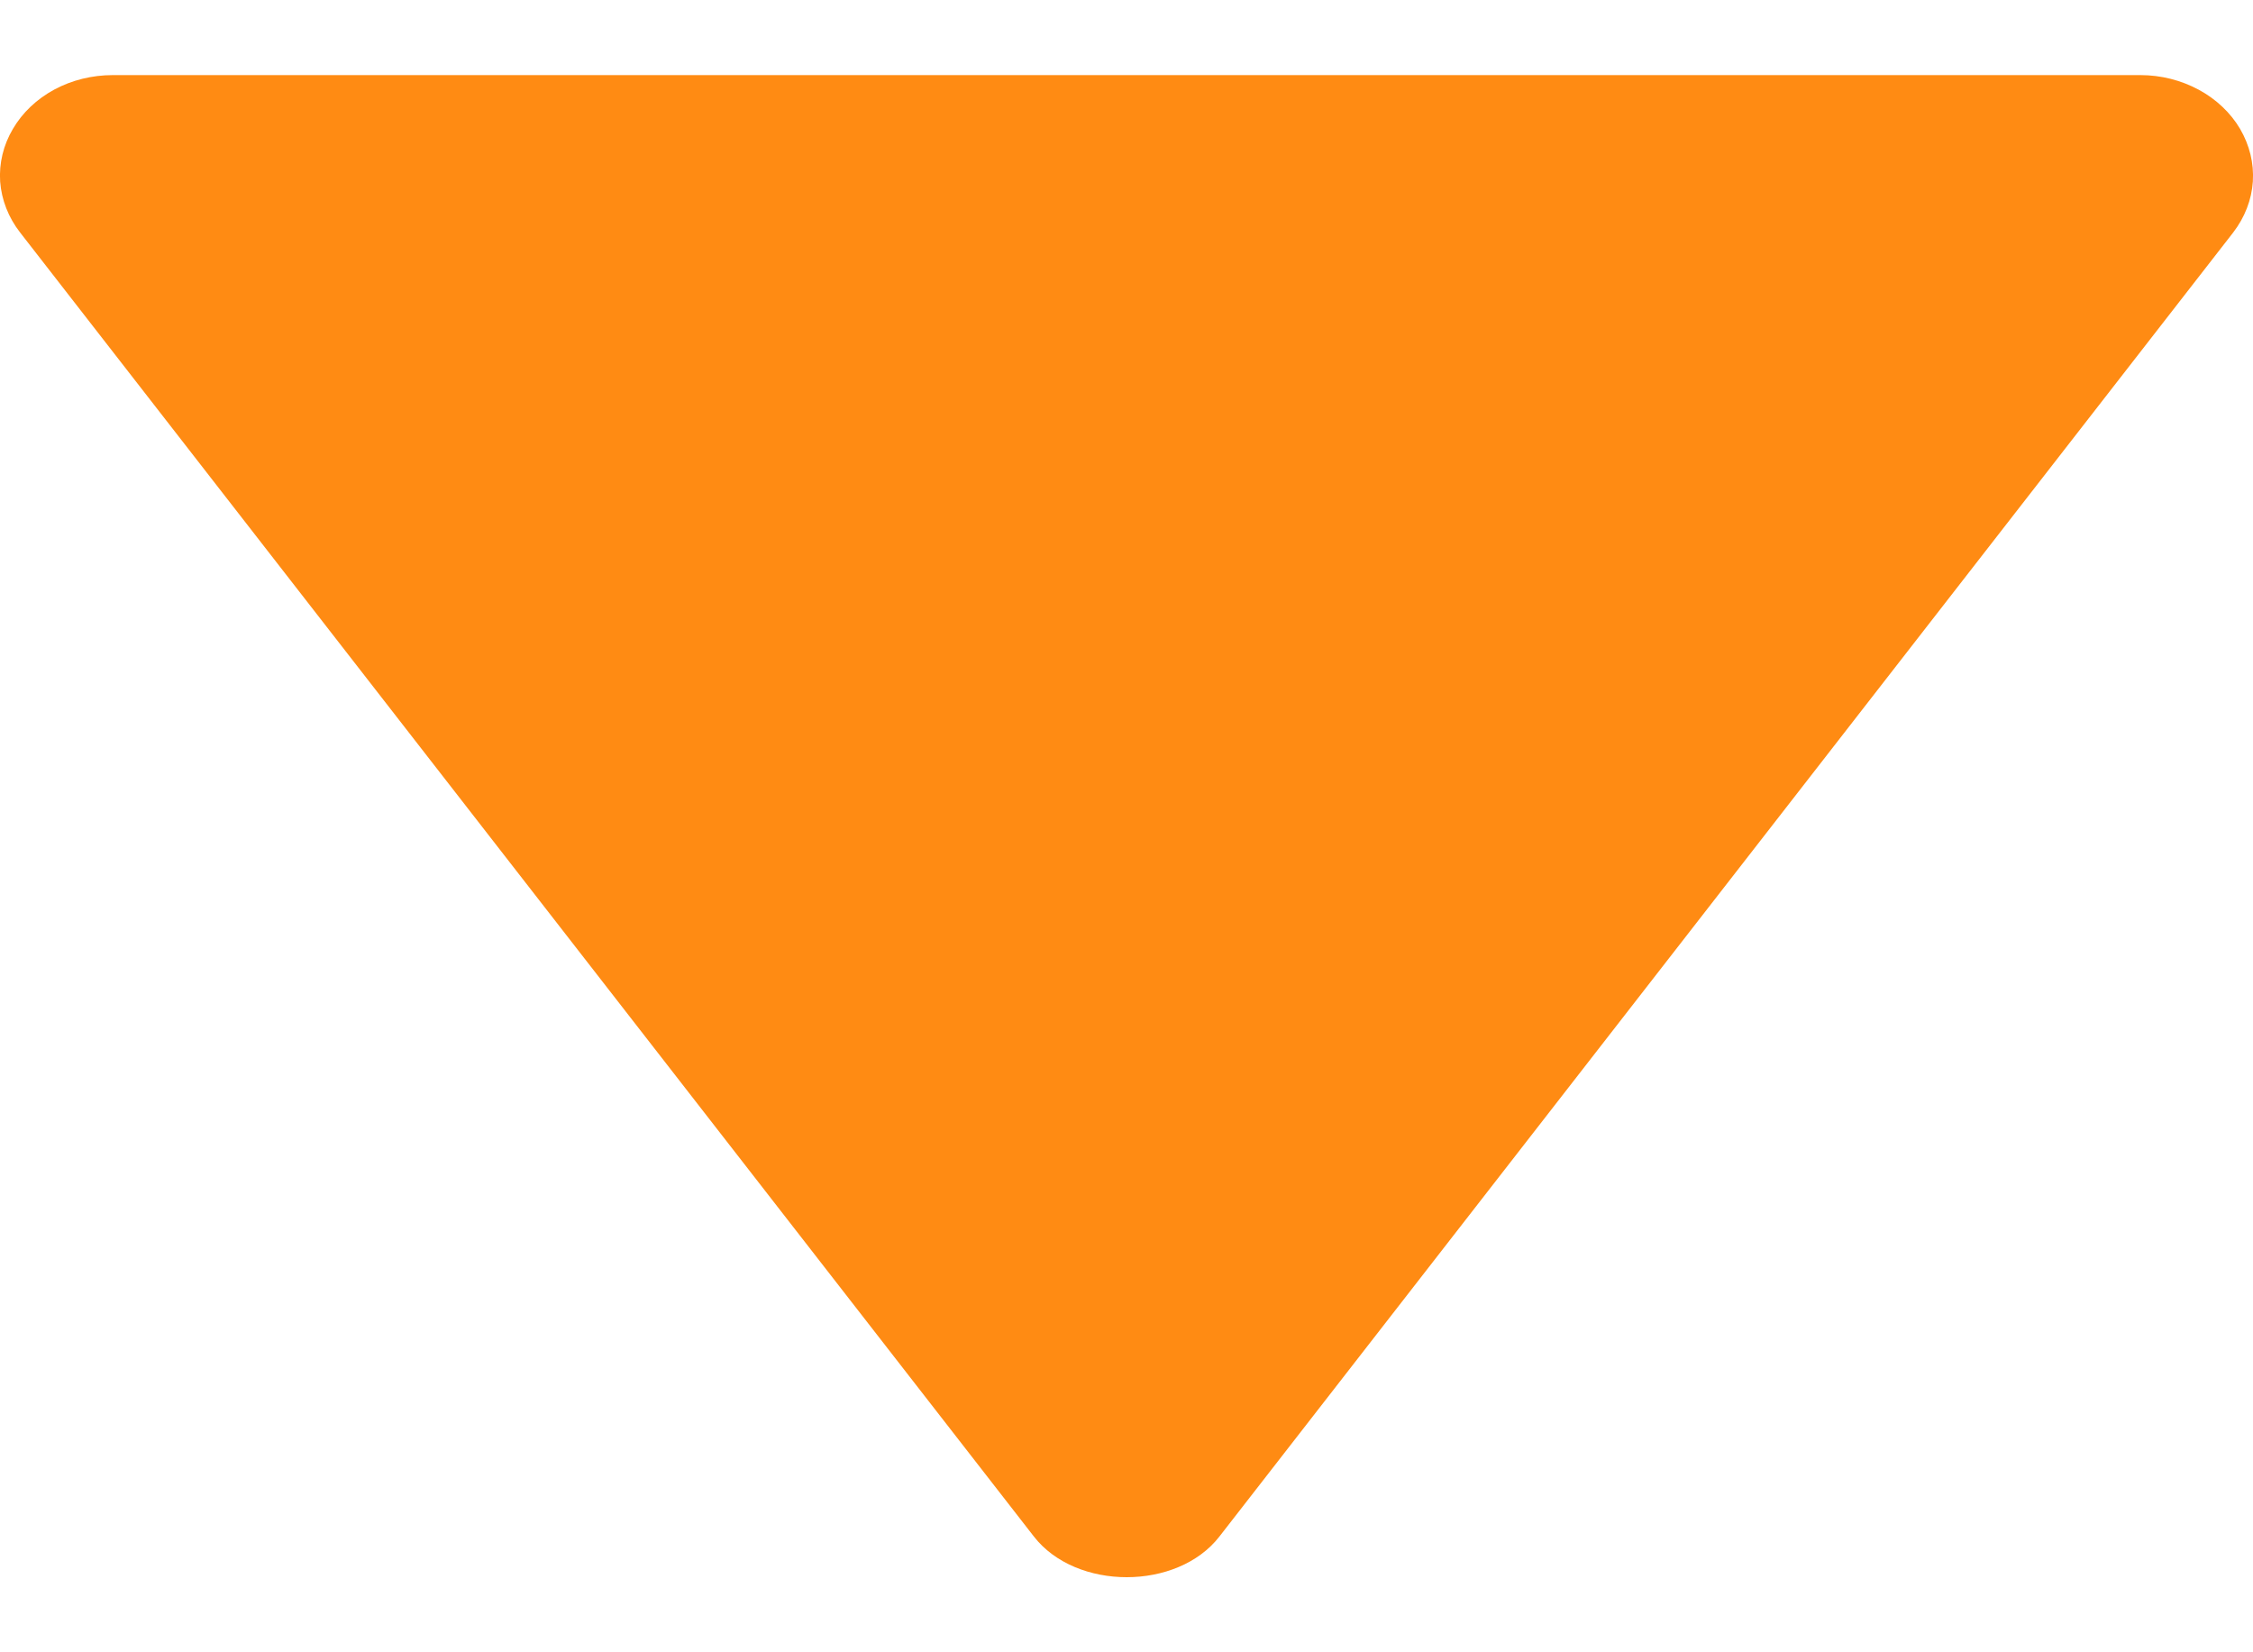 <svg width="15" height="11" viewBox="0 0 15 11" fill="none" xmlns="http://www.w3.org/2000/svg">
<path d="M0.75 0.5H14.251C14.387 0.5 14.521 0.534 14.638 0.597C14.755 0.66 14.851 0.751 14.914 0.858C14.977 0.966 15.007 1.087 14.999 1.209C14.991 1.33 14.945 1.448 14.868 1.548L8.118 10.23C7.838 10.59 7.165 10.59 6.884 10.23L0.134 1.548C0.056 1.448 0.01 1.33 0.001 1.209C-0.007 1.087 0.022 0.966 0.086 0.858C0.149 0.75 0.245 0.659 0.362 0.596C0.479 0.533 0.614 0.5 0.75 0.5Z" fill="#FF8B13"/>
</svg>
